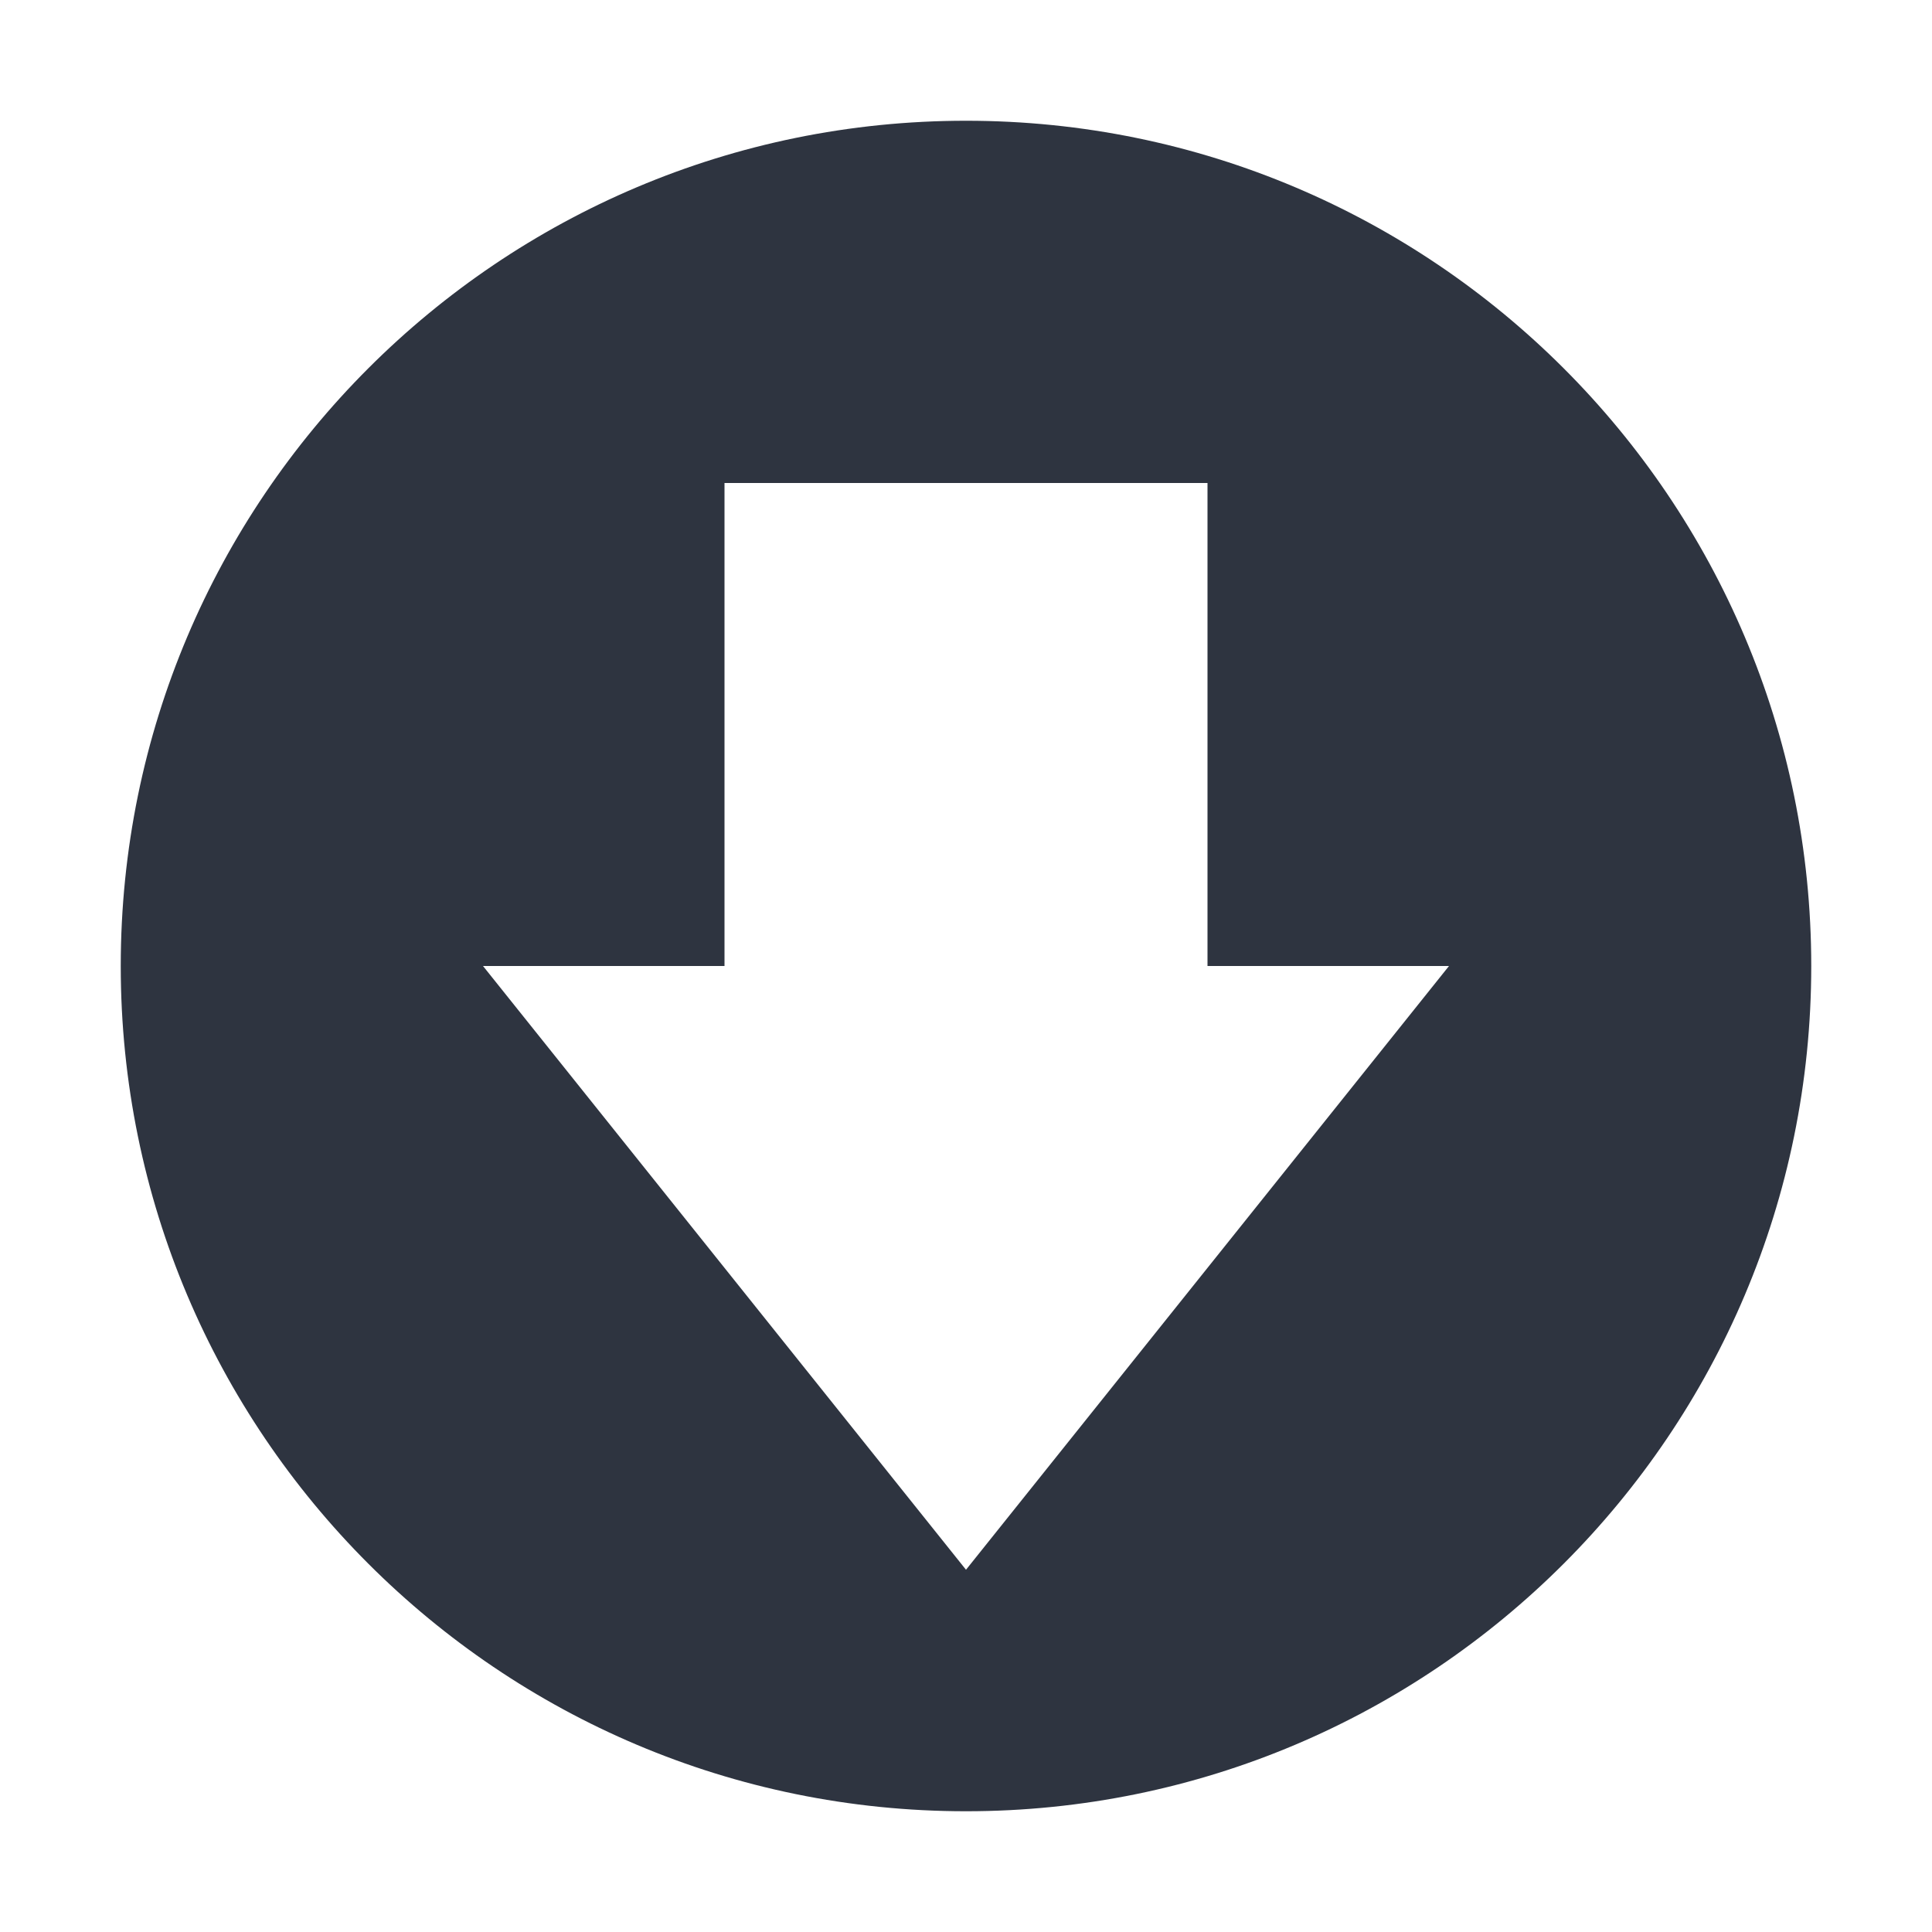 <svg width="22" height="22" version="1.1" xmlns="http://www.w3.org/2000/svg">
 <defs>
  <style id="current-color-scheme" type="text/css">.ColorScheme-Text { 
    color:#2e3440;
} .ColorScheme-Highlight { color:#4285f4; } .ColorScheme-NeutralText { color:#ff9800; } .ColorScheme-PositiveText { color:#4caf50; } .ColorScheme-NegativeText { color:#f44336; }</style>
 </defs>
 <path class="ColorScheme-Text" d="m11 1.375c-5.316 0-9.625 4.309-9.625 9.625s4.309 9.625 9.625 9.625 9.625-4.309 9.625-9.625-4.309-9.625-9.625-9.625zm-2.75 4.125h5.5v5.5h2.75l-5.5 6.875-5.5-6.875h2.75z" fill="currentColor" stroke-width="1.375"/>
</svg>
